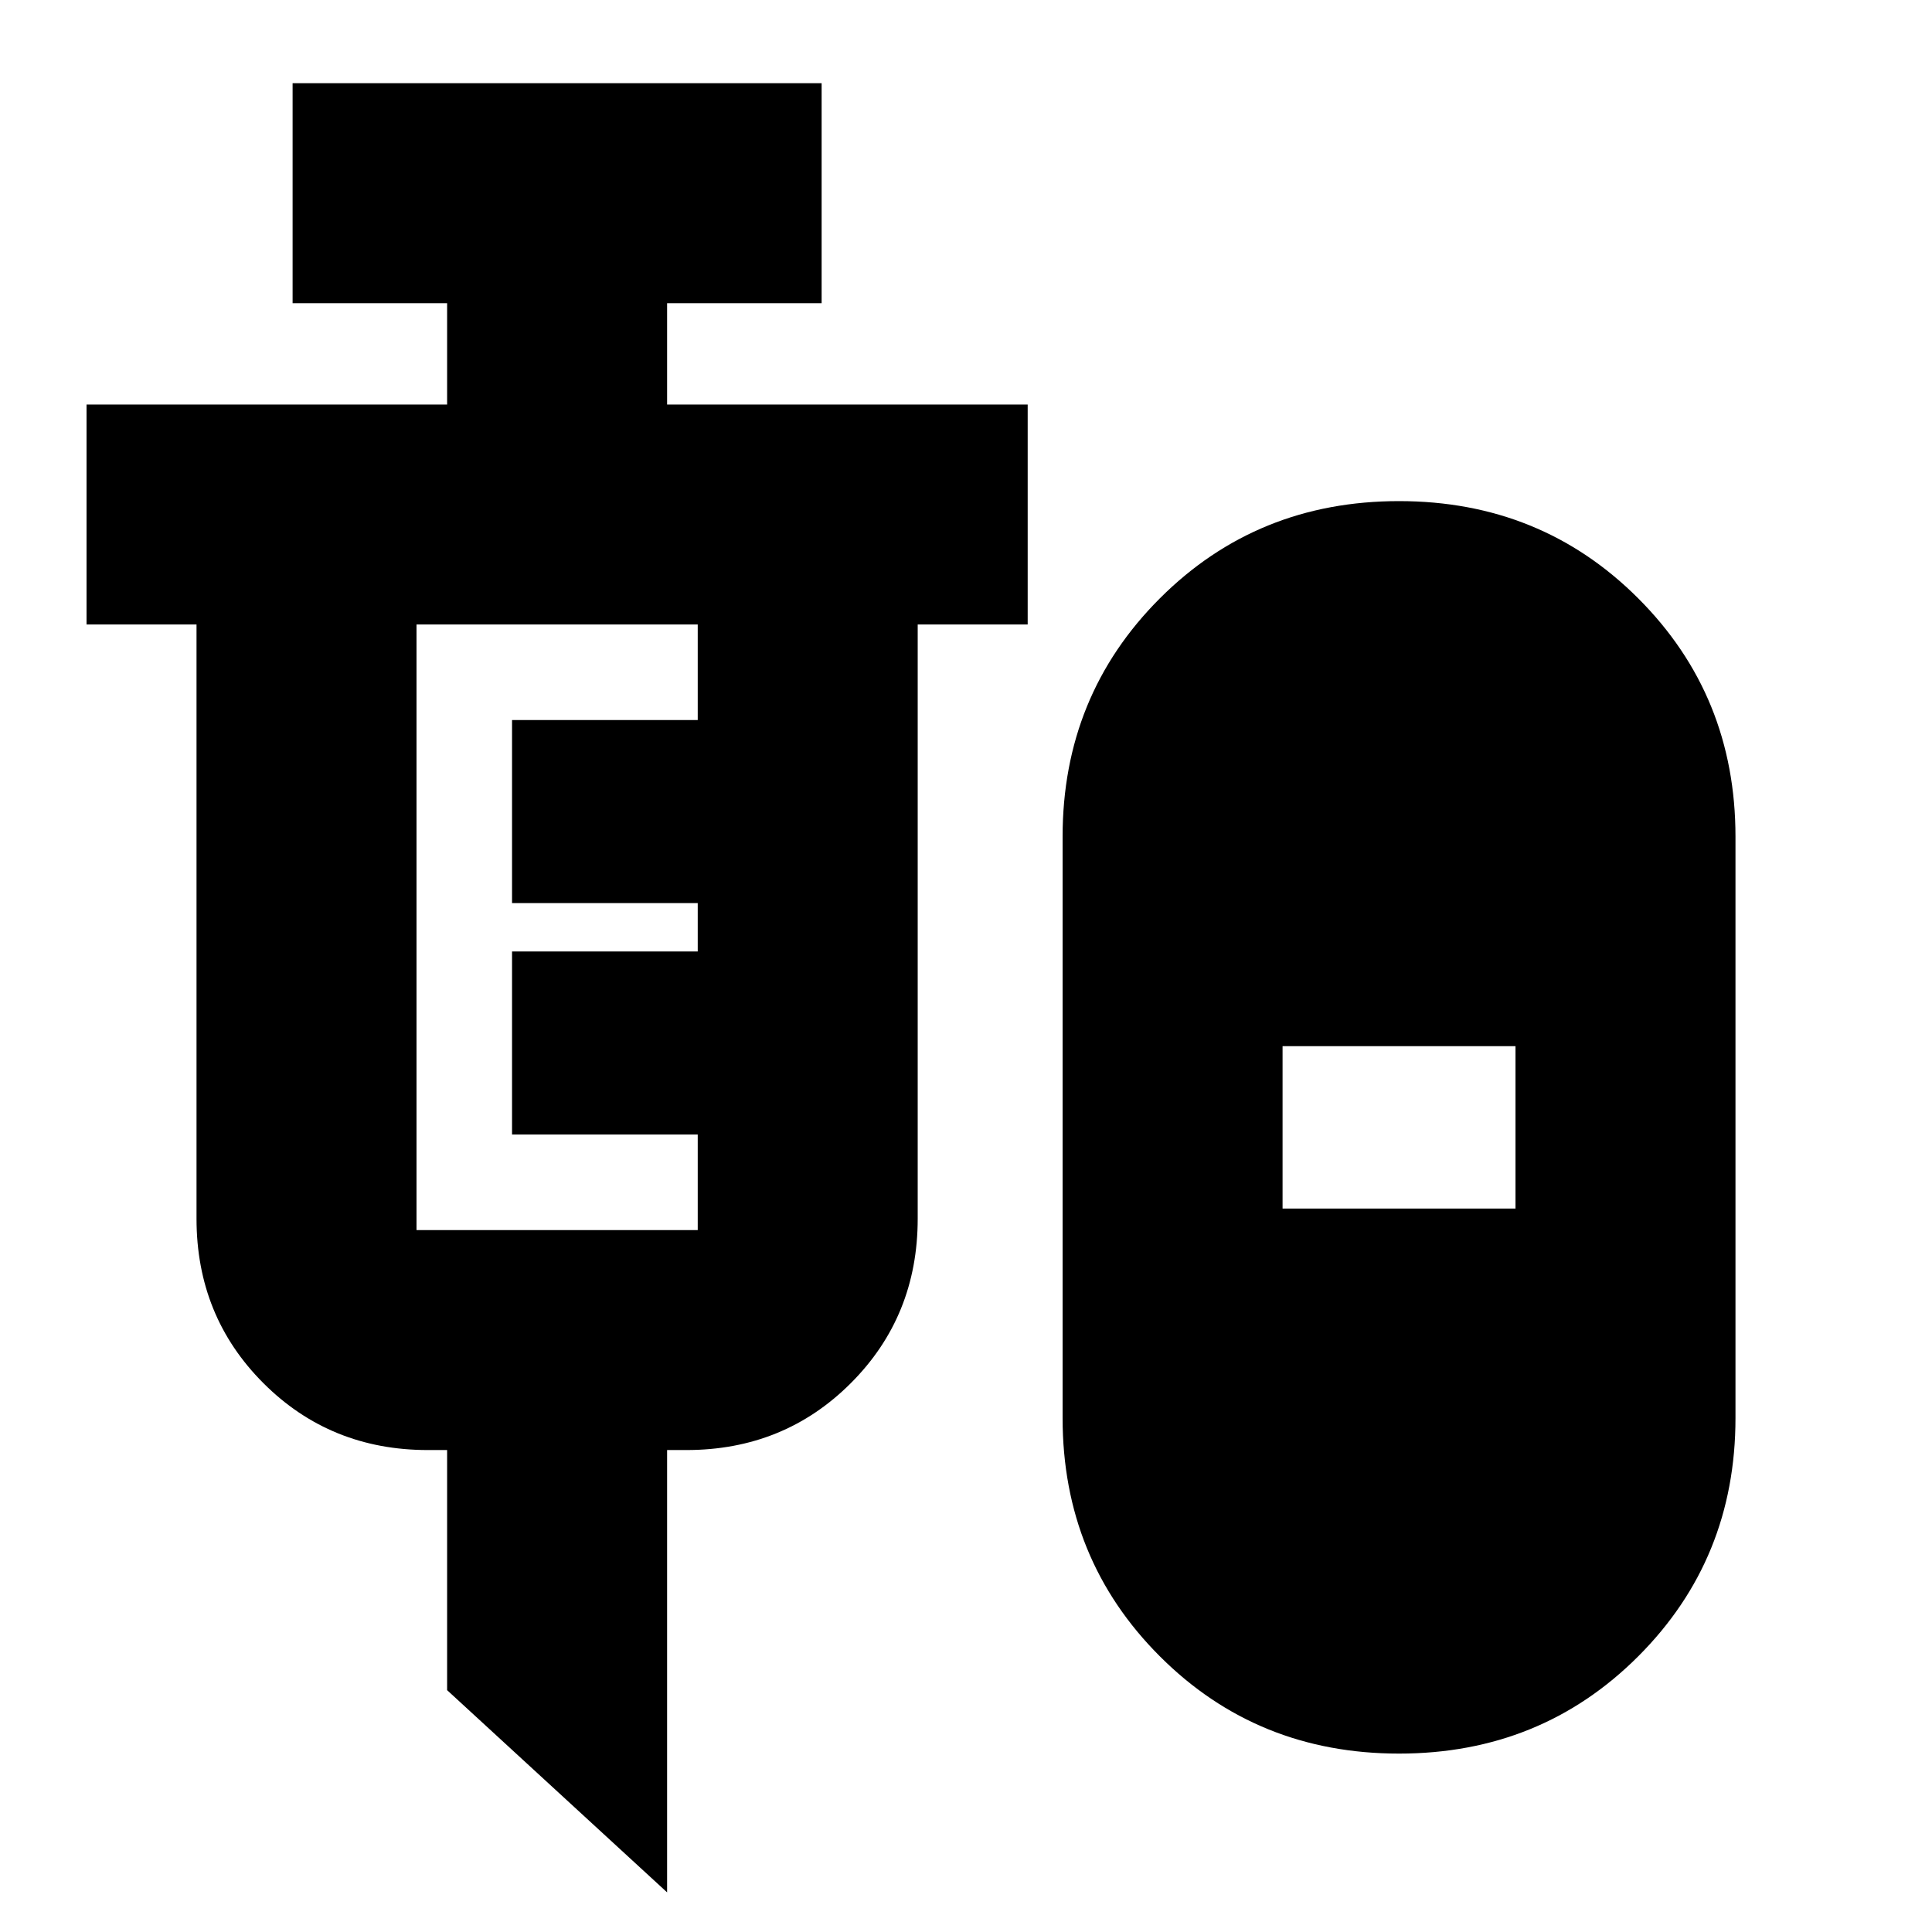 <svg xmlns="http://www.w3.org/2000/svg" height="20" viewBox="0 -960 960 960" width="20"><path d="M331.48-19.69 222.17-120.17v-119.31h-9.56q-48.48 0-81.72-33.23-33.24-33.24-33.24-81.72V-649.7H43V-759h179.17v-50.35h-76.78v-109.3h262.87v109.3h-76.78V-759h179.17v109.3H456v295.27q0 48.48-33.24 81.72-33.23 33.23-81.72 33.23h-9.56v219.79Zm363.69-68.96q-70.52 0-118.84-48.33Q528-185.3 528-255.4v-288.85q0-70.1 48.33-118.43Q624.65-711 695.17-711q70.53 0 118.85 48.32 48.33 48.33 48.33 118.43v288.85q0 70.1-48.33 118.42-48.32 48.33-118.85 48.33ZM206.96-348.78H346.7v-47.48h-92.27v-90.96h92.27v-24.04h-92.27v-90.96h92.27v-47.48H206.96v300.92Zm430.34-10.7h115.74v-80.69H637.3v80.69Z"/></svg>